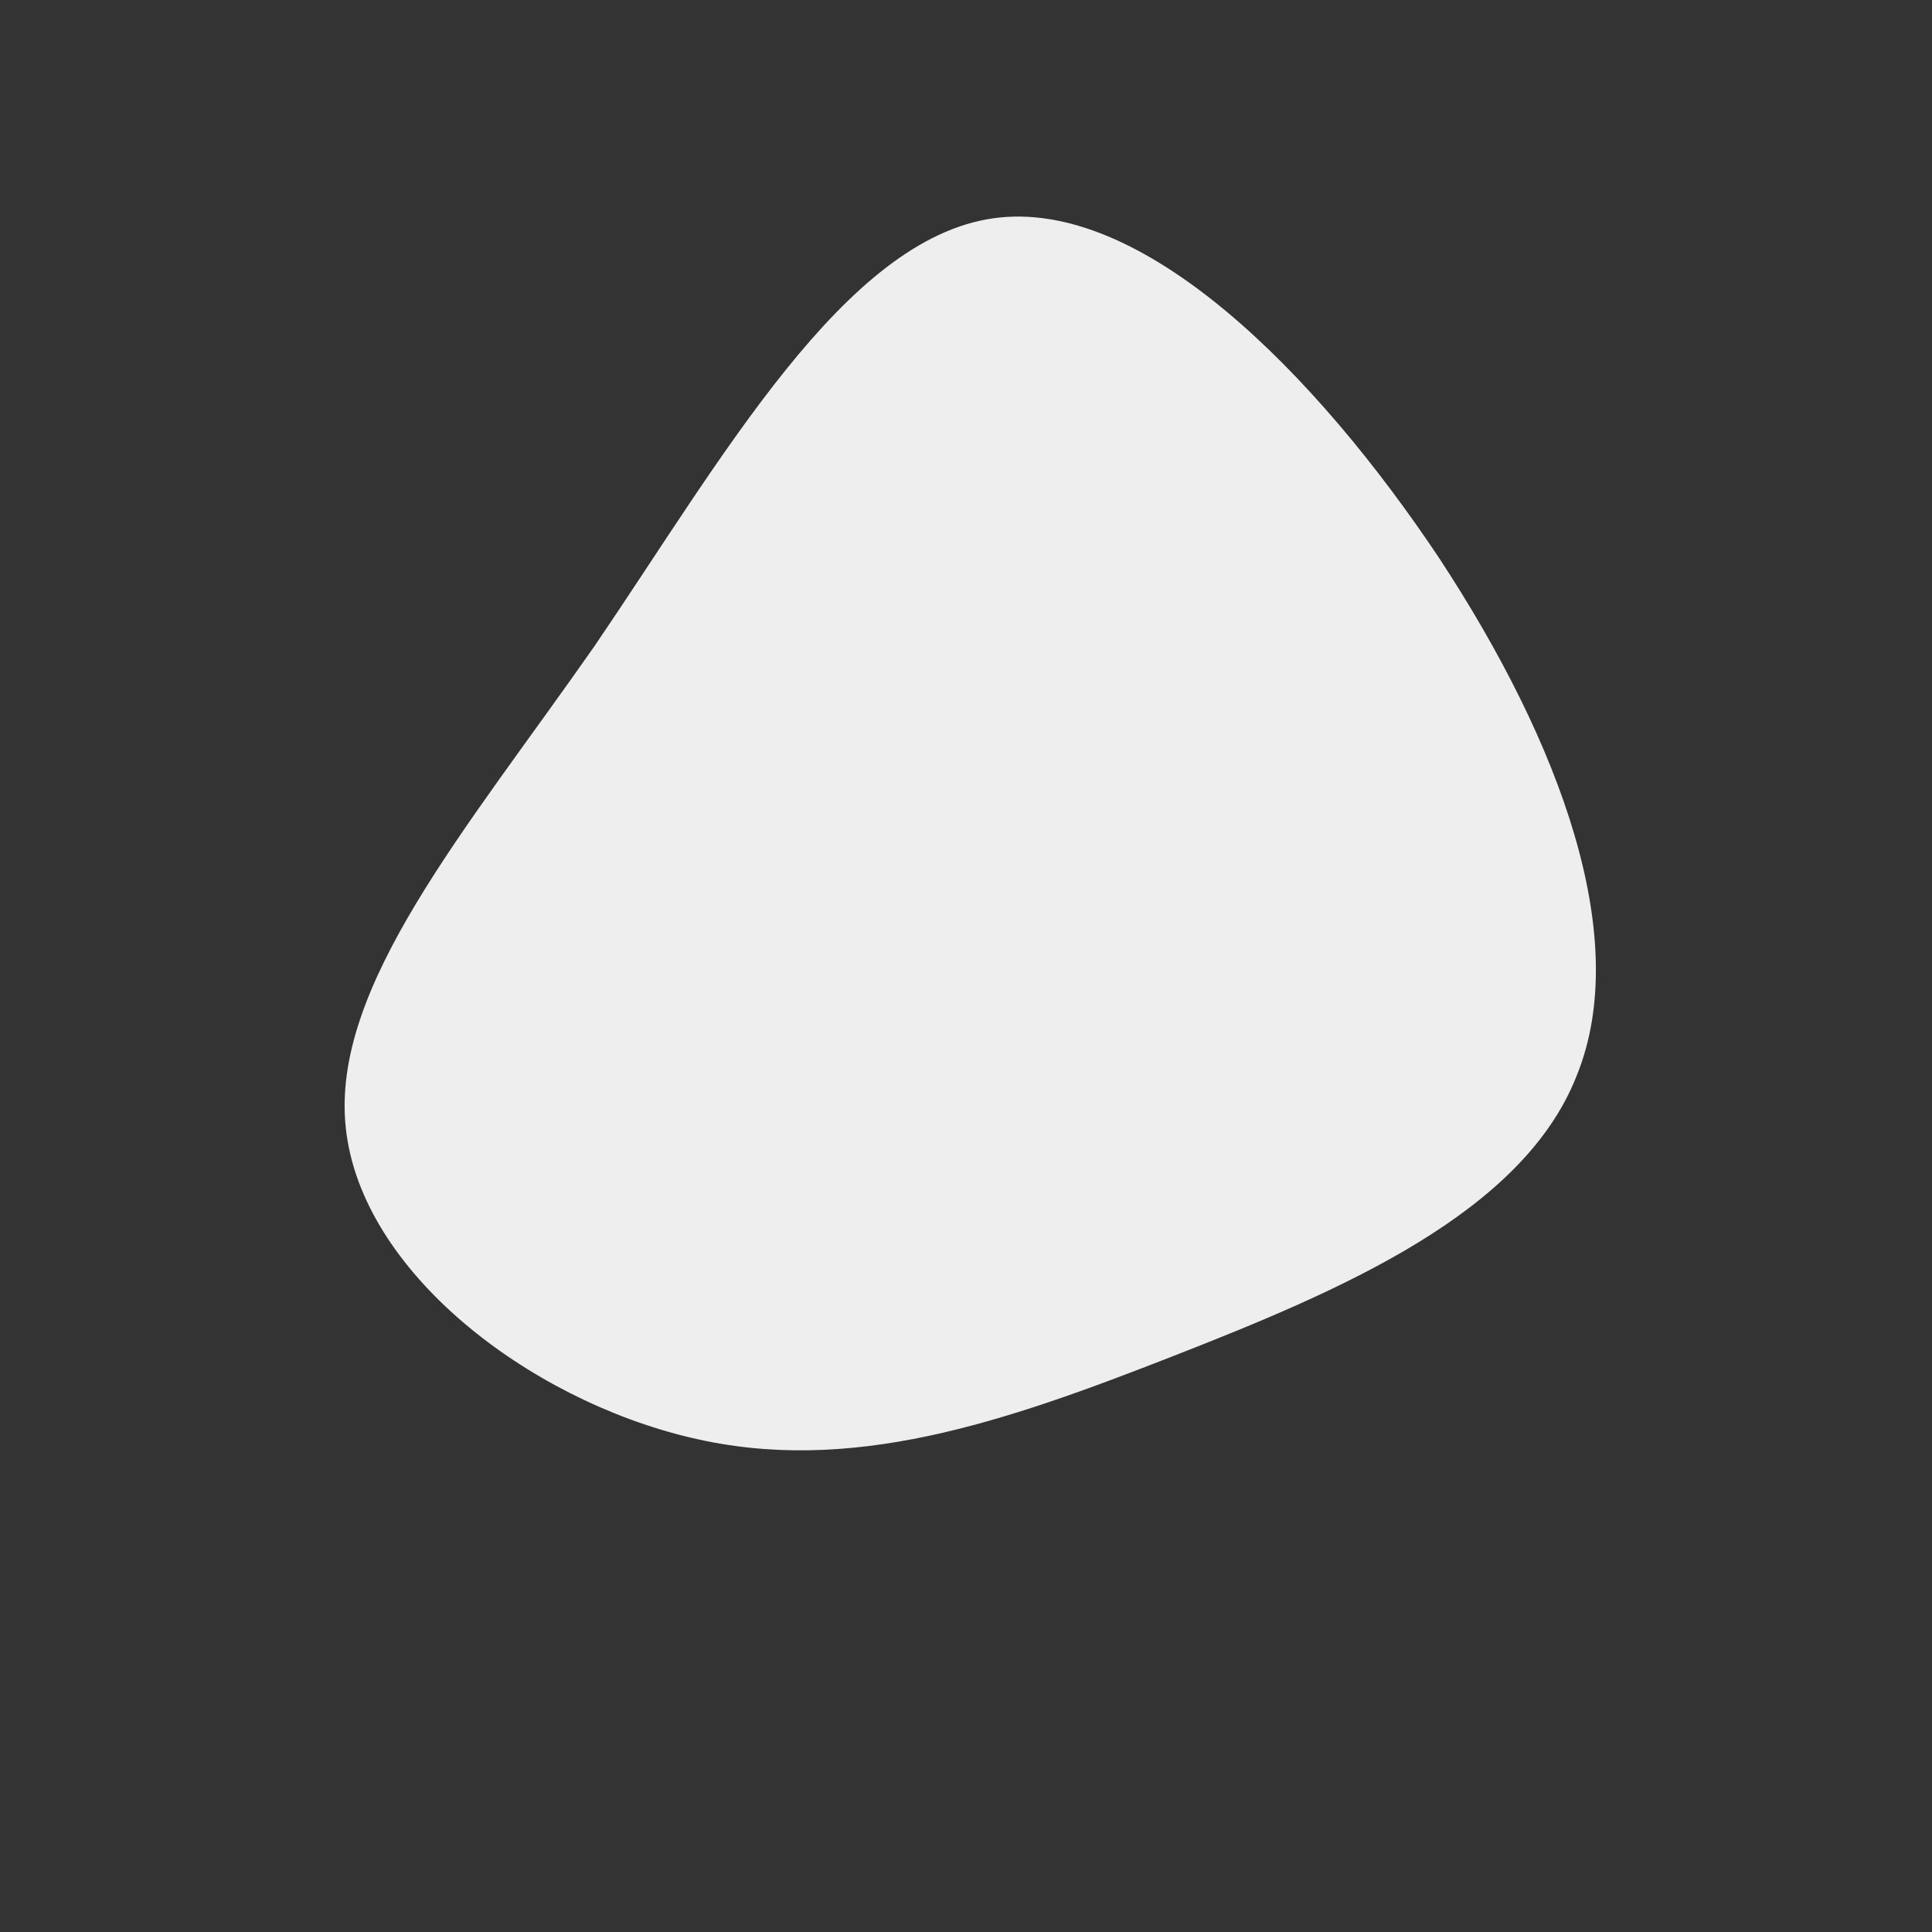 <!--?xml version="1.0" standalone="no"?-->              <svg id="sw-js-blob-svg" viewBox="0 0 100 100" xmlns="http://www.w3.org/2000/svg"><rect x="0" y="0" width="100" height="100" fill="#333333" stroke="none"/>                    <defs>                         <linearGradient id="sw-gradient" x1="0" x2="1" y1="1" y2="0">                            <stop id="stop1" stop-color="rgba(238, 238, 238, 1)" offset="0%"></stop>                            <stop id="stop2" stop-color="rgba(238, 238, 238, 1)" offset="100%"></stop>                        </linearGradient>                    </defs>                <path fill="url(#sw-gradient)" d="M24.5,-21.1C30.8,-11.5,34.5,-1.4,31.6,5.7C28.8,12.8,19.4,16.8,10.7,20.2C2,23.6,-6,26.4,-14.3,24.4C-22.7,22.4,-31.3,15.8,-32.1,8.4C-32.9,1.1,-25.9,-7,-19.2,-16.6C-12.6,-26.3,-6.3,-37.6,1.4,-38.7C9.1,-39.8,18.1,-30.7,24.5,-21.1Z" width="100%" height="100%" transform="translate(50 50)" stroke-width="0" style="transition: all 0.3s ease 0s;" stroke="url(#sw-gradient)"></path>              </svg>